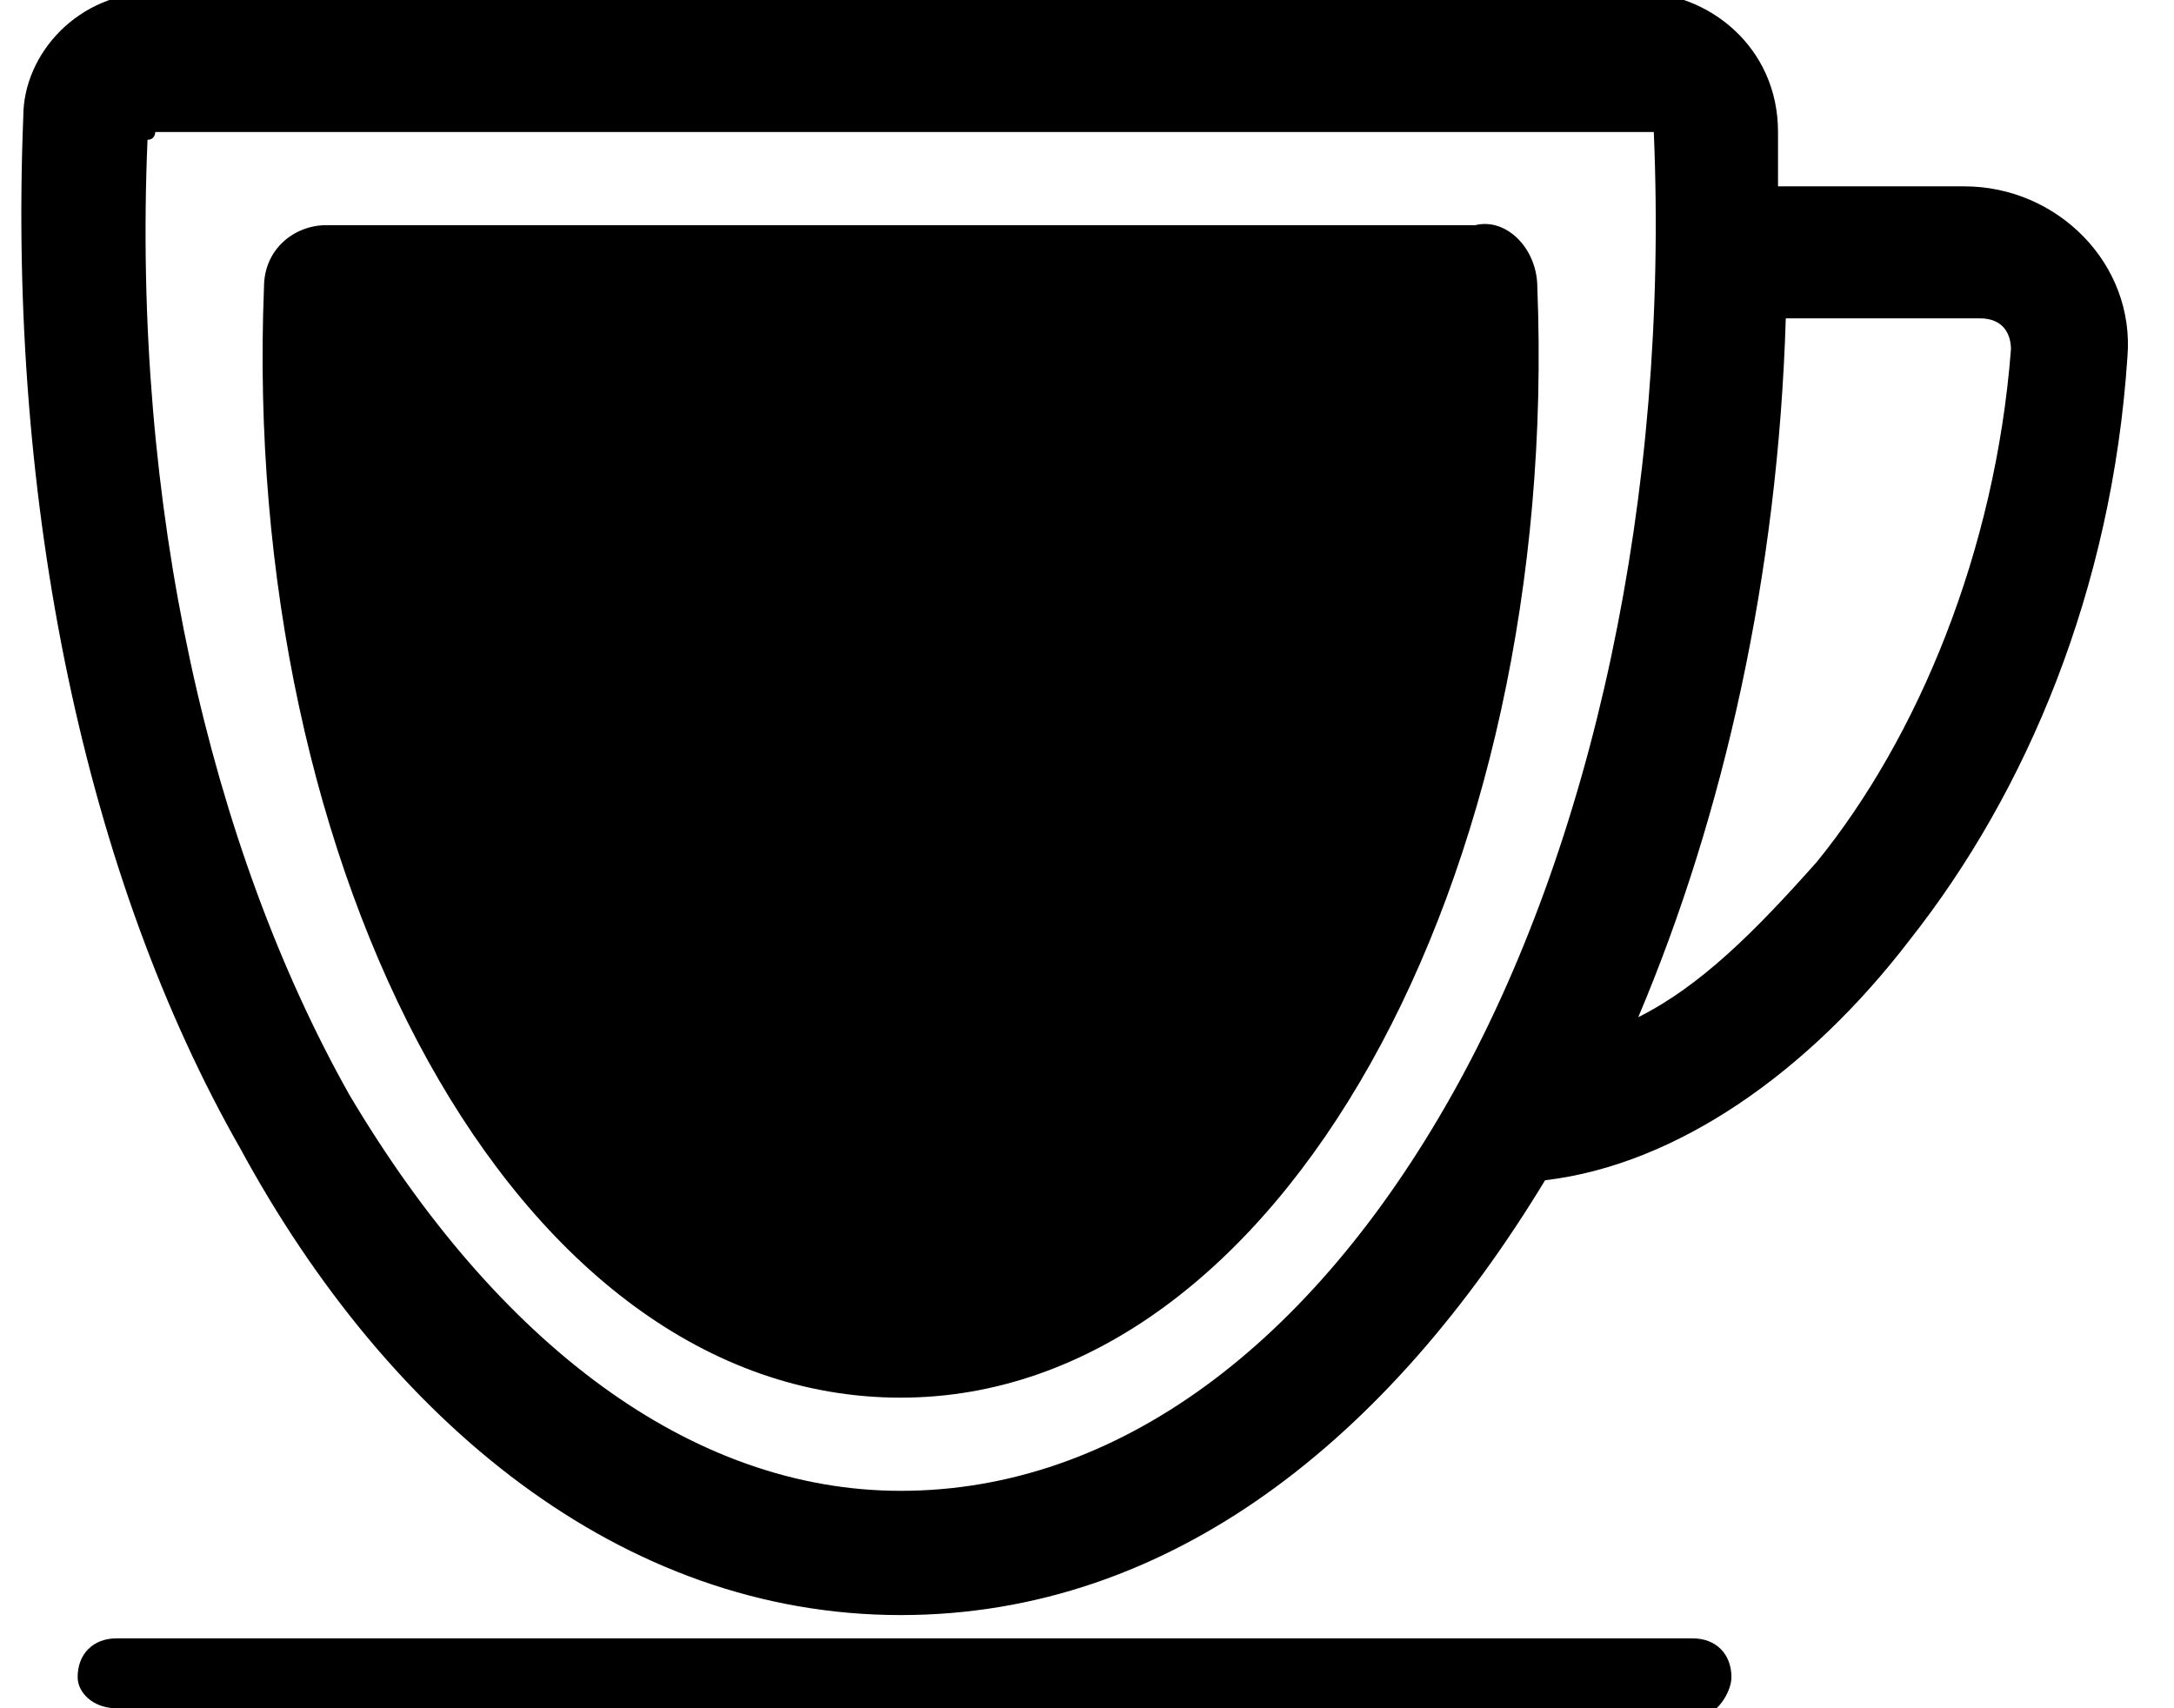 <?xml version="1.0" encoding="utf-8"?>
<!-- Generator: Adobe Illustrator 24.0.0, SVG Export Plug-In . SVG Version: 6.00 Build 0)  -->
<svg version="1.1"
	 id="svg8" xmlns:cc="http://creativecommons.org/ns#" xmlns:dc="http://purl.org/dc/elements/1.1/" xmlns:rdf="http://www.w3.org/1999/02/22-rdf-syntax-ns#" xmlns:svg="http://www.w3.org/2000/svg"
	 xmlns="http://www.w3.org/2000/svg" xmlns:xlink="http://www.w3.org/1999/xlink" x="0px" y="0px" viewBox="0 0 28 22"
	 style="enable-background:new 0 0 28 22;" xml:space="preserve">
<g id="g6">
	<g id="g4">
		<path id="path2" d="M21.1-0.1c0.9,0,1.8,0.7,1.8,1.8c0,0.2,0,0.5,0,0.7h2.4c1.2,0,2.2,1,2.1,2.2c-0.2,3-1.3,5.6-2.8,7.5
			c-1.3,1.7-3,2.9-4.7,3.1c-2,3.3-4.8,5.6-8.3,5.6c-3.6,0-6.6-2.5-8.5-6c-2-3.5-3-8.3-2.8-13.3l0,0l0,0C0.3,0.7,1-0.1,2-0.1H21.1z
			 M23,4.1c-0.1,3.3-0.8,6.4-1.9,9c0.8-0.4,1.5-1.1,2.3-2c1.3-1.6,2.3-4,2.5-6.6l0,0v0c0-0.2-0.1-0.4-0.4-0.4L23,4.1z M11.6,19.2
			c2.8,0,5.3-1.9,7.1-5.1c1.8-3.2,2.8-7.7,2.6-12.4v0c0,0,0,0,0,0c0,0-0.1,0-0.1,0H2c0,0,0,0,0,0c0,0,0,0,0,0c0,0,0,0.1-0.1,0.1
			c-0.2,4.7,0.8,9.1,2.6,12.3C6.4,17.3,8.9,19.2,11.6,19.2L11.6,19.2z M1.5,22C1.2,22,1,21.8,1,21.6c0,0,0,0,0,0
			c0-0.3,0.2-0.5,0.5-0.5h20.3c0.3,0,0.5,0.2,0.5,0.5c0,0.2-0.2,0.5-0.4,0.5c0,0,0,0,0,0L1.5,22z M19.8,3.7
			c0.3,7.6-3.3,14.3-8.2,14.3c-5,0-8.5-6.8-8.2-14.3c0-0.5,0.4-0.8,0.8-0.8H19C19.4,2.8,19.8,3.2,19.8,3.7z"/>
	</g>
</g>
</svg>
